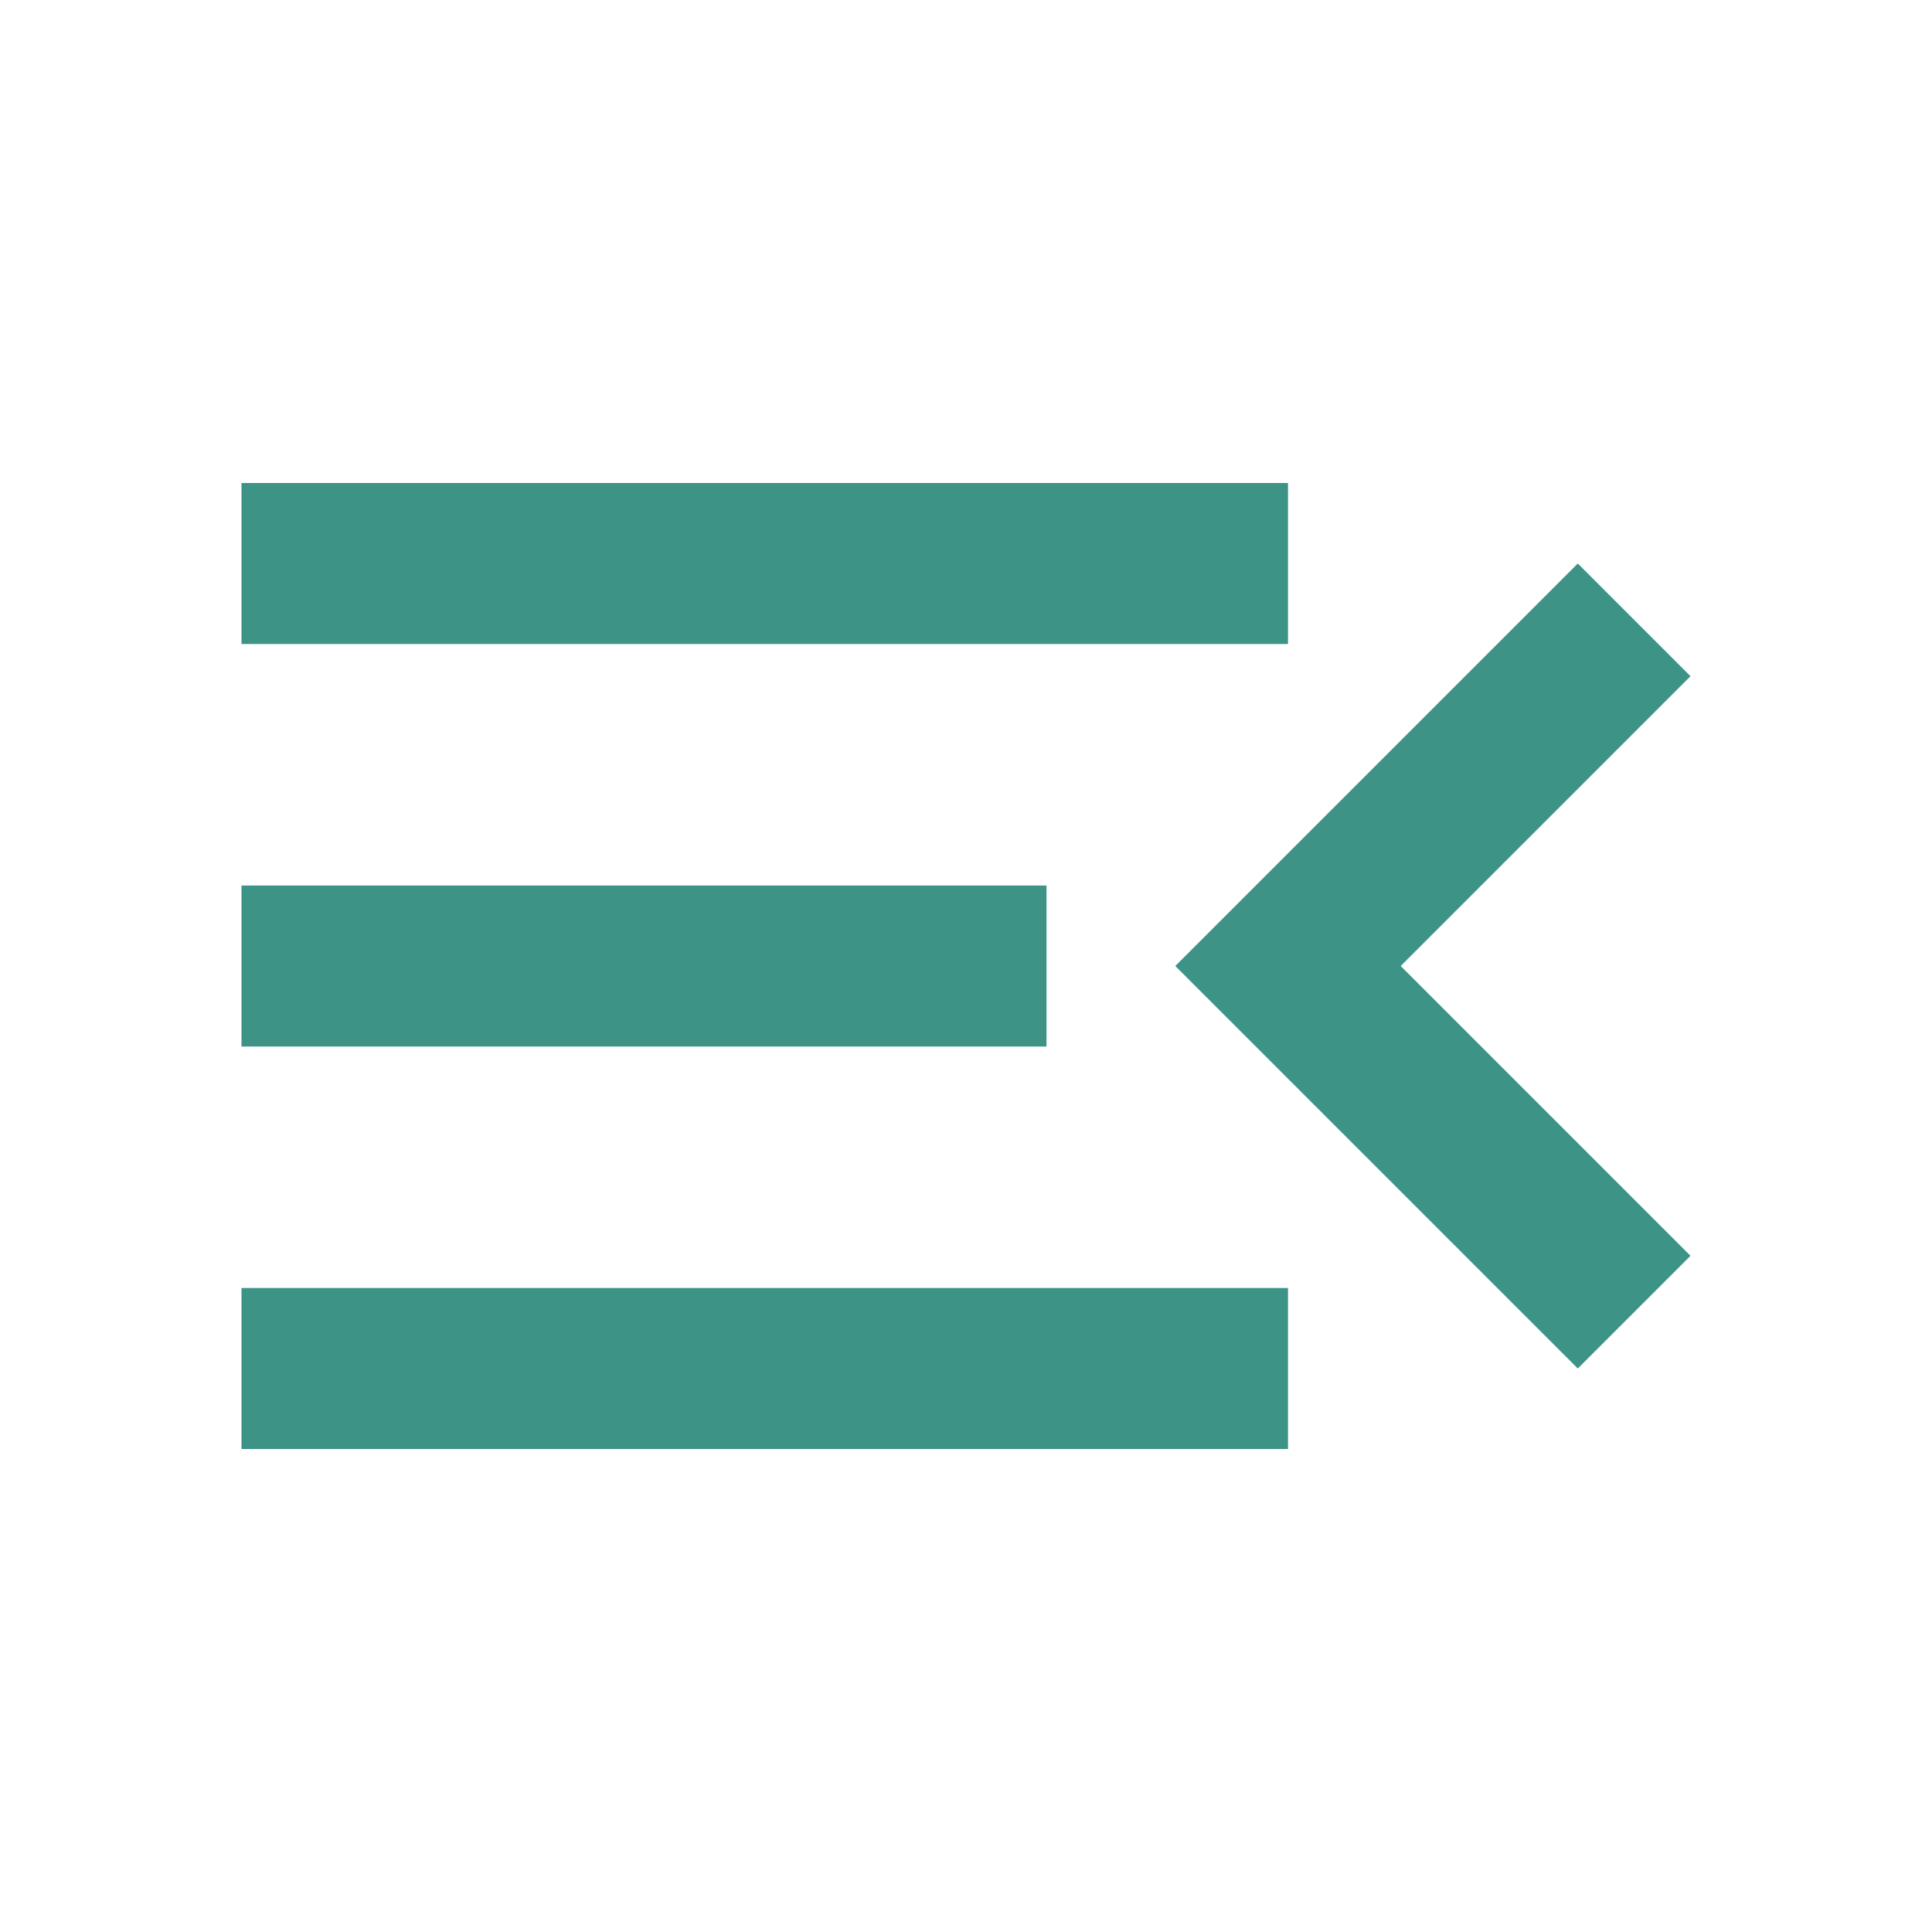 <svg xmlns="http://www.w3.org/2000/svg" height="24px" viewBox="0 -960 960 960" width="24px"
    fill="#3d9386">
    <path
        d="M120-240v-80h520v80H120Zm664-40L584-480l200-200 56 56-144 144 144 144-56 56ZM120-440v-80h400v80H120Zm0-200v-80h520v80H120Z" />
</svg>